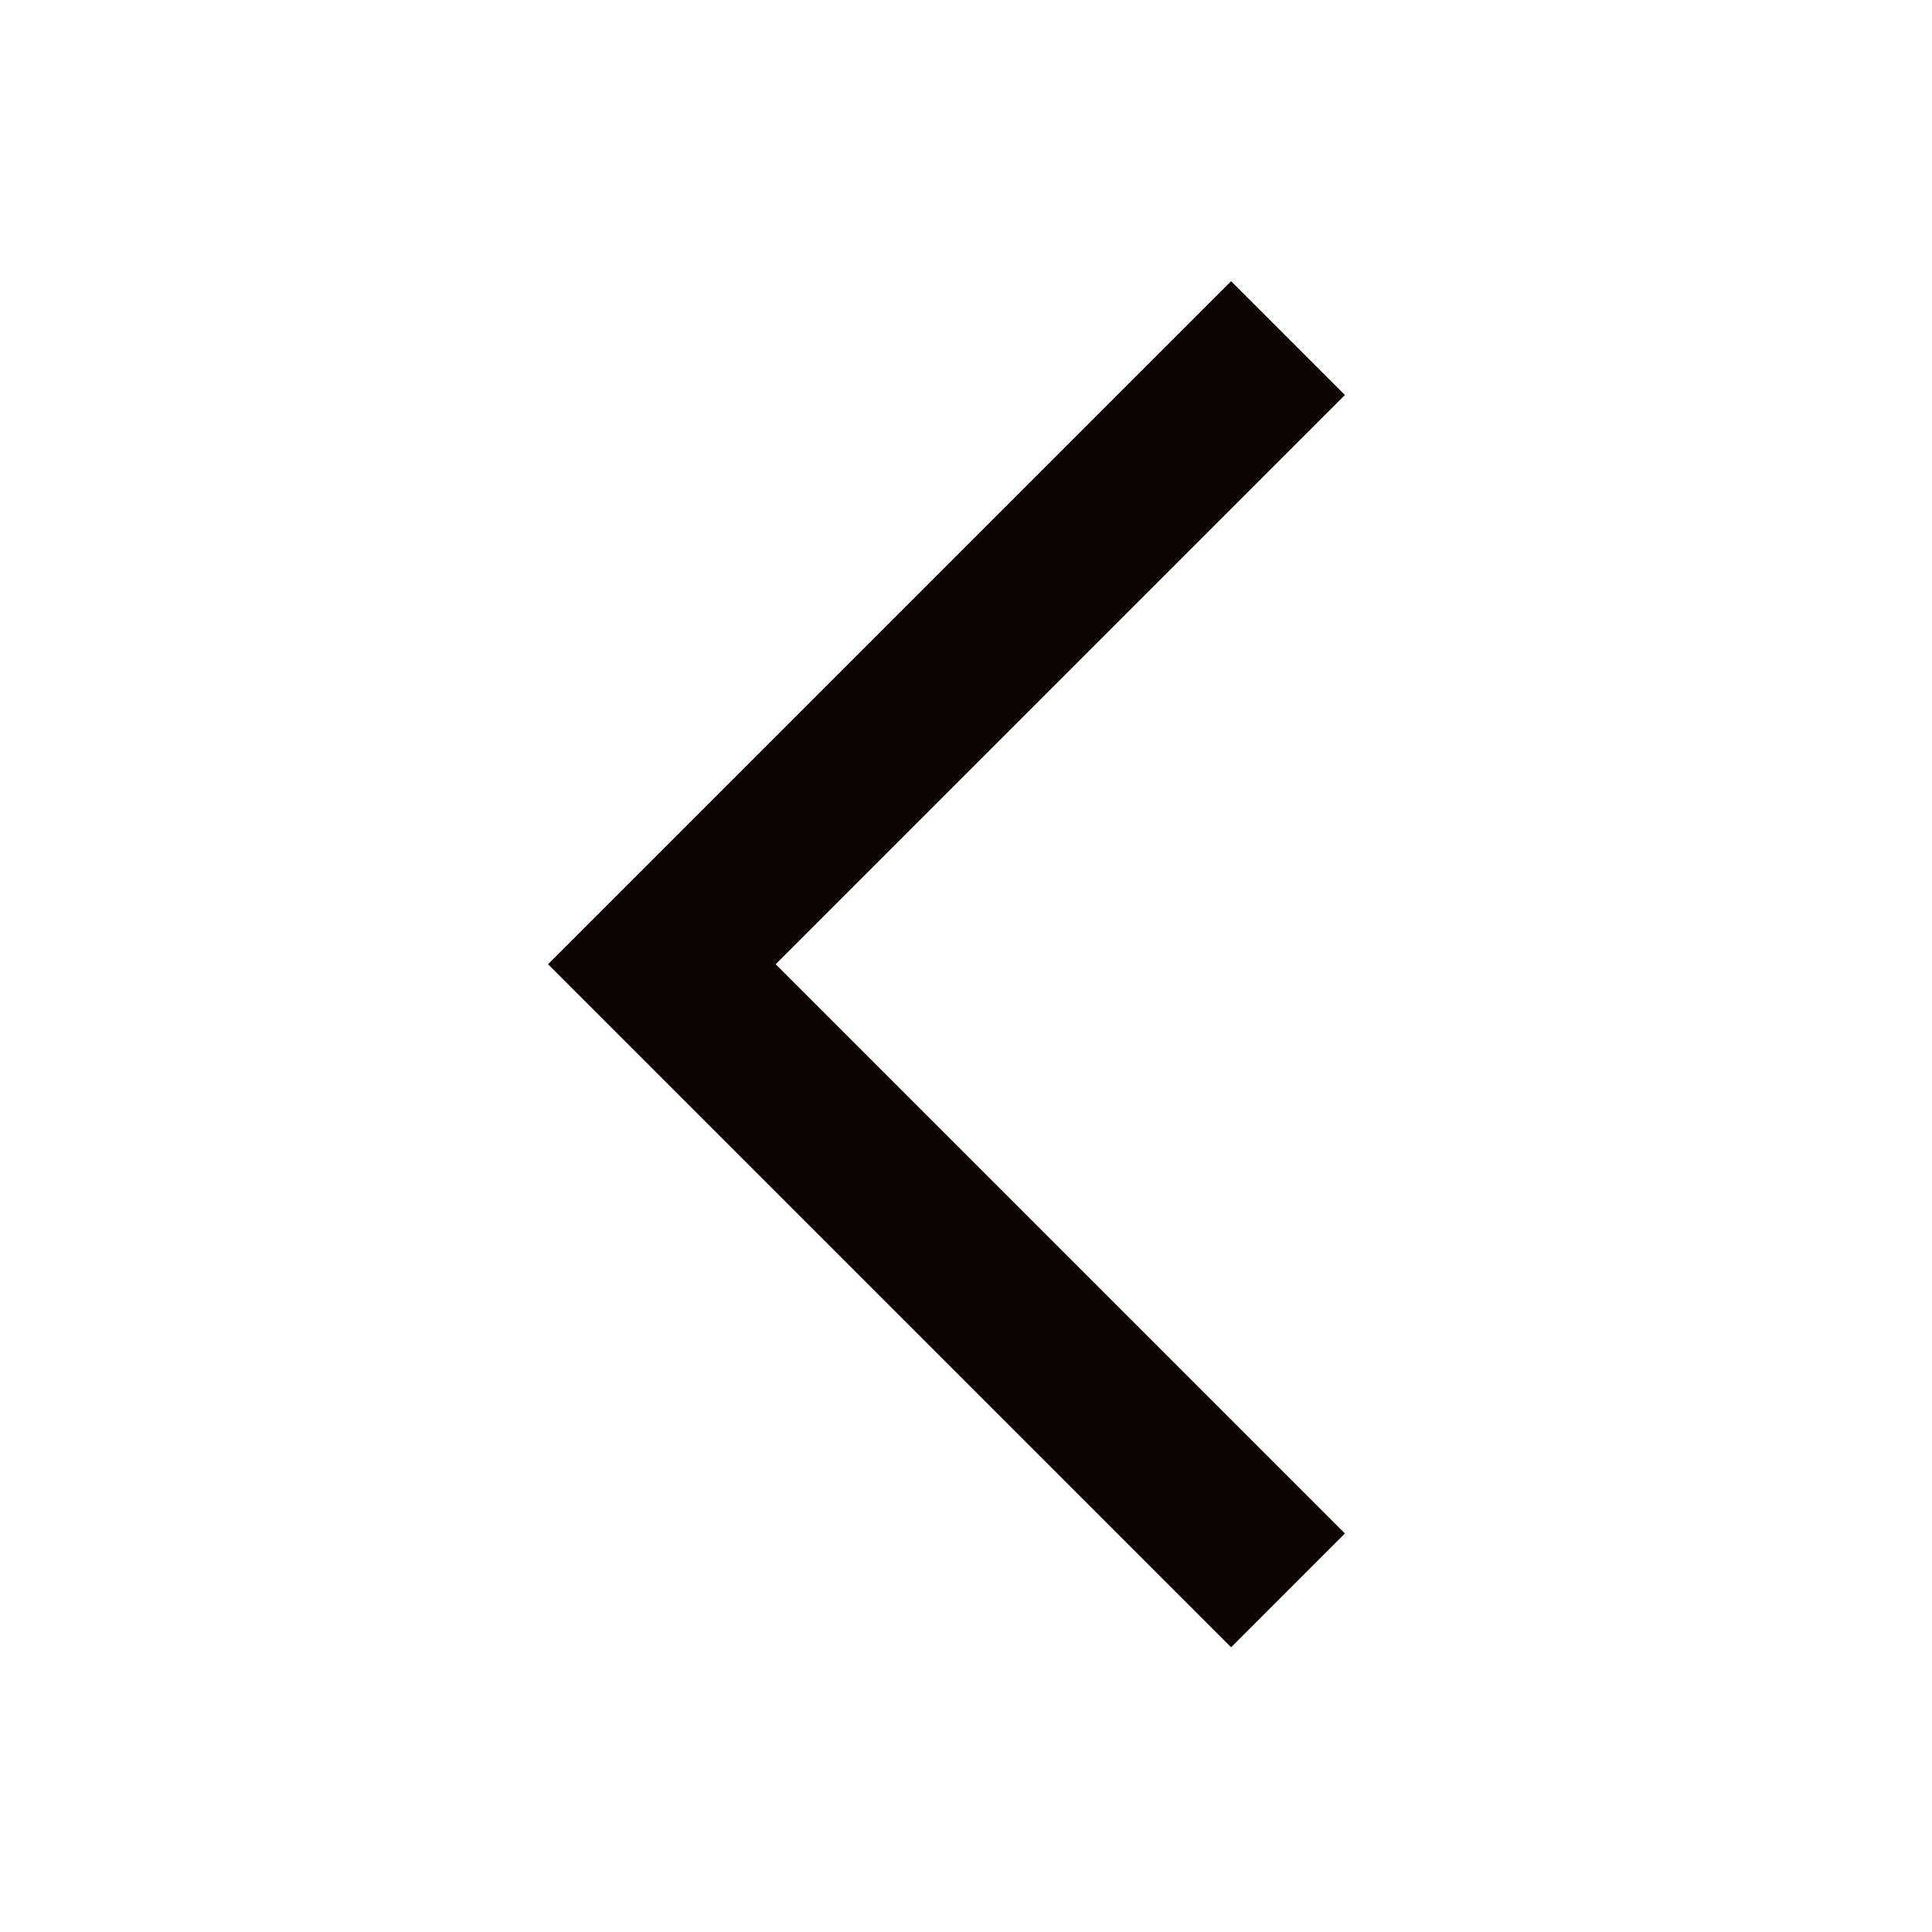 <?xml version="1.0" standalone="no"?><!DOCTYPE svg PUBLIC "-//W3C//DTD SVG 1.1//EN" "http://www.w3.org/Graphics/SVG/1.1/DTD/svg11.dtd"><svg t="1719674643362" class="icon" viewBox="0 0 1024 1024" version="1.1" xmlns="http://www.w3.org/2000/svg" p-id="1003" xmlns:xlink="http://www.w3.org/1999/xlink" width="64" height="64"><path d="M652.501 149.035l60.331 60.331-301.696 301.696 301.696 301.696-60.331 60.331-331.861-331.861 30.165-30.165-30.165 30.165-30.165-30.165 362.027-362.027z" fill="#0B0400" p-id="1004"></path></svg>